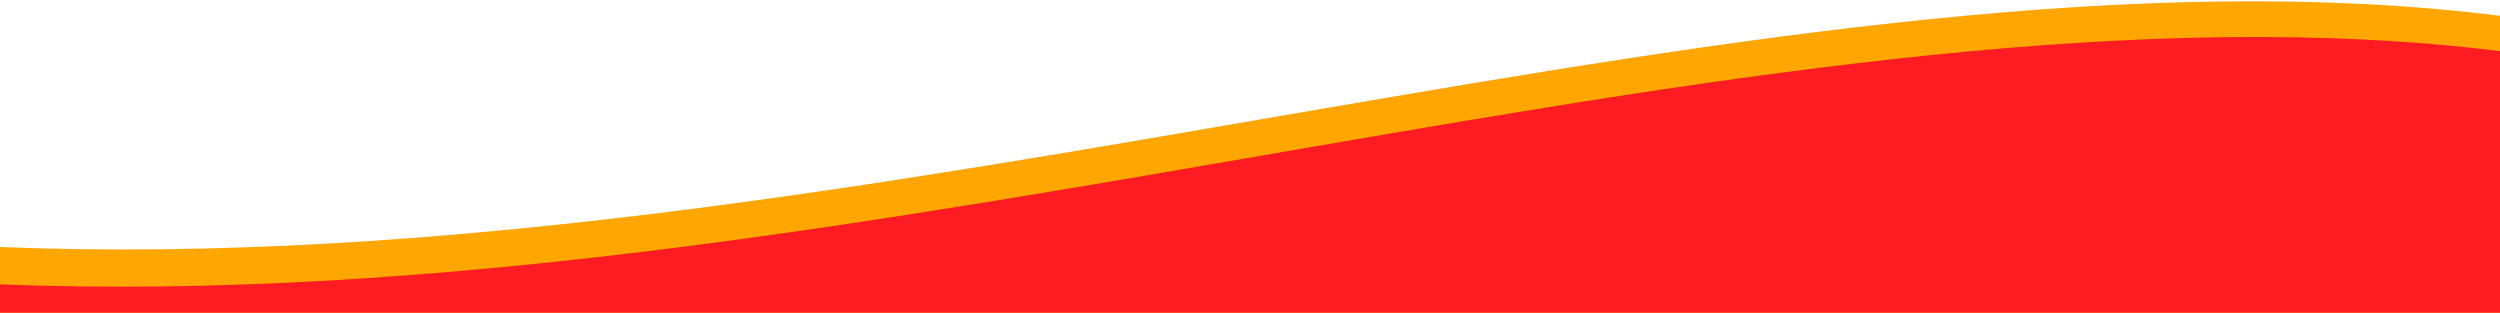 <svg viewBox="0 0 1439 180" preserveAspectRatio="none" fill="none" xmlns="http://www.w3.org/2000/svg">
  <path
    d="M1439.51 388.164V9.164C1027.79 -42.655 501.935 162.612 -0.494 142.163L-0.494 388.663L1439.51 388.164Z"
    fill="#FFA600" />
  <path
    d="M1439.51 388.164L346.088 388.544C195.583 388.613 71.945 388.664 -0.495 388.664V163.665C500.883 183.592 1028.44 -21.625 1439.51 29.5V388.164Z"
    fill="#FE1C22" />
</svg>